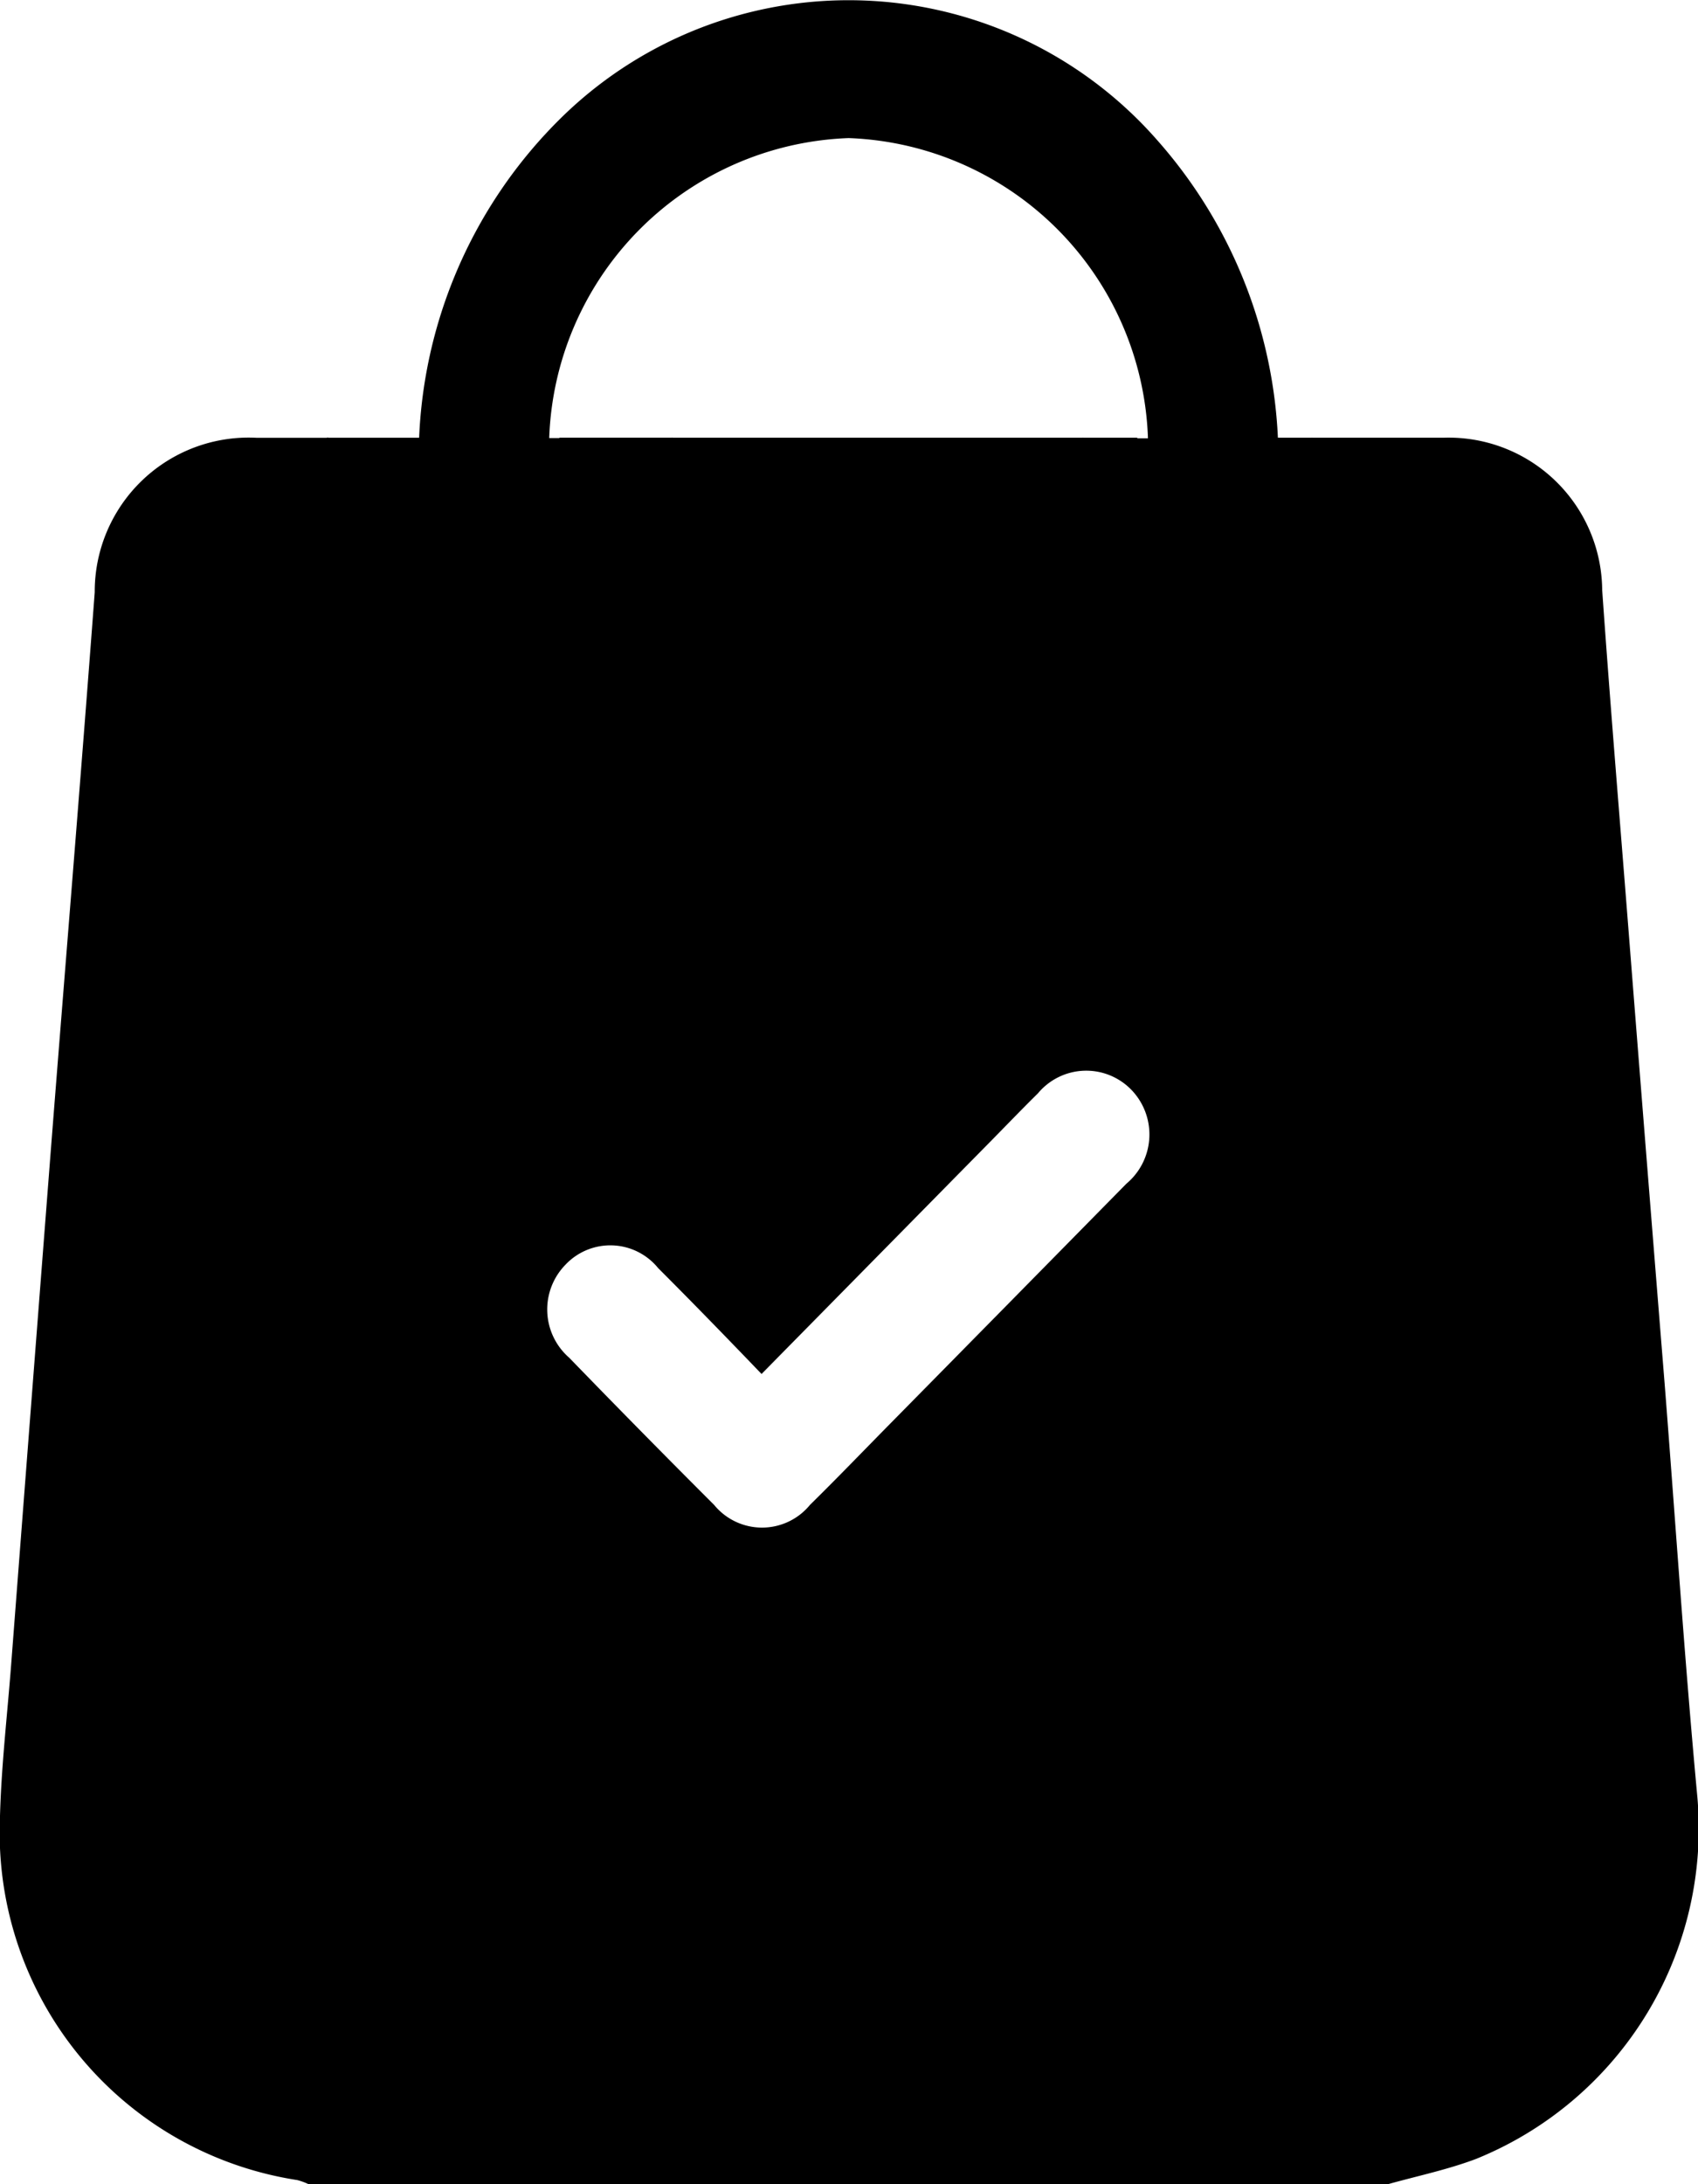<svg xmlns="http://www.w3.org/2000/svg" width="14" height="18" viewBox="0 0 14 18">
  <g id="my_orders" transform="translate(456.94 -13.846)">
    <g id="Group_11566" data-name="Group 11566" transform="translate(-789.94 1136.846)">
      <g id="Group_11566-2" data-name="Group 11566" transform="translate(333 -1123)">
        <path id="Path_10382" data-name="Path 10382" class="cls-1" d="M-955.1-195.5H-964a.52.52,0,0,0-.093-.034,2.894,2.894,0,0,1-2.452-2.958c.009-.431.06-.86.093-1.29q.161-2.1.324-4.2c.121-1.546.249-3.091.365-4.637a1.269,1.269,0,0,1,1.336-1.273l1.464,0c0,.776,0,1.553,0,2.329a.521.521,0,0,0,.516.542.52.52,0,0,0,.515-.543c0-.776,0-1.553,0-2.329h4.765c0,.765,0,1.529,0,2.294a.527.527,0,0,0,.516.577.528.528,0,0,0,.517-.577c0-.765,0-1.529,0-2.294.5,0,1,0,1.5,0a1.266,1.266,0,0,1,1.3,1.255c.065.93.143,1.86.216,2.789q.148,1.883.3,3.765c.088,1.121.162,2.244.266,3.364a2.939,2.939,0,0,1-1.82,3.011C-954.61-195.619-954.858-195.568-955.1-195.5Zm-5.165-6.677c-.288-.3-.567-.587-.853-.873a.508.508,0,0,0-.765-.026.527.527,0,0,0,.032.765q.592.611,1.194,1.212a.511.511,0,0,0,.792,0c.227-.223.448-.453.671-.679q.969-.983,1.937-1.967a.529.529,0,0,0,.038-.777.518.518,0,0,0-.767.032c-.124.122-.244.247-.366.371Z" transform="translate(966.544 213.5)"/>
        <path id="Path_10384" data-name="Path 10384" class="cls-1" d="M-880.827-209.9c0,.918.012,1.836,0,2.754,0,.37-.624.642-1.417.642s-1.415-.271-1.42-.642c-.011-.918,0-1.836,0-2.755l-.013.006h2.86Z" transform="translate(886.368 213.505)"/>
        <path id="Path_10385" data-name="Path 10385" class="cls-1" d="M-747.6-209.9c0,.845,0,1.691,0,2.536,0,.377-.395.639-.943.638s-.941-.262-.942-.638c0-.845,0-1.691,0-2.536l-.009.006h1.9Z" transform="translate(758.417 213.506)"/>
        <path id="Path_10386" data-name="Path 10386" class="cls-1" d="M-876.586-286.5h-1.078a2.562,2.562,0,0,0-2.465-2.71,2.563,2.563,0,0,0-2.466,2.71h-1.078a3.927,3.927,0,0,1,1.189-2.892,3.383,3.383,0,0,1,4.9.2A3.971,3.971,0,0,1-876.586-286.5Z" transform="translate(887.126 290.348)"/>
      </g>
    </g>
  </g>
</svg>
